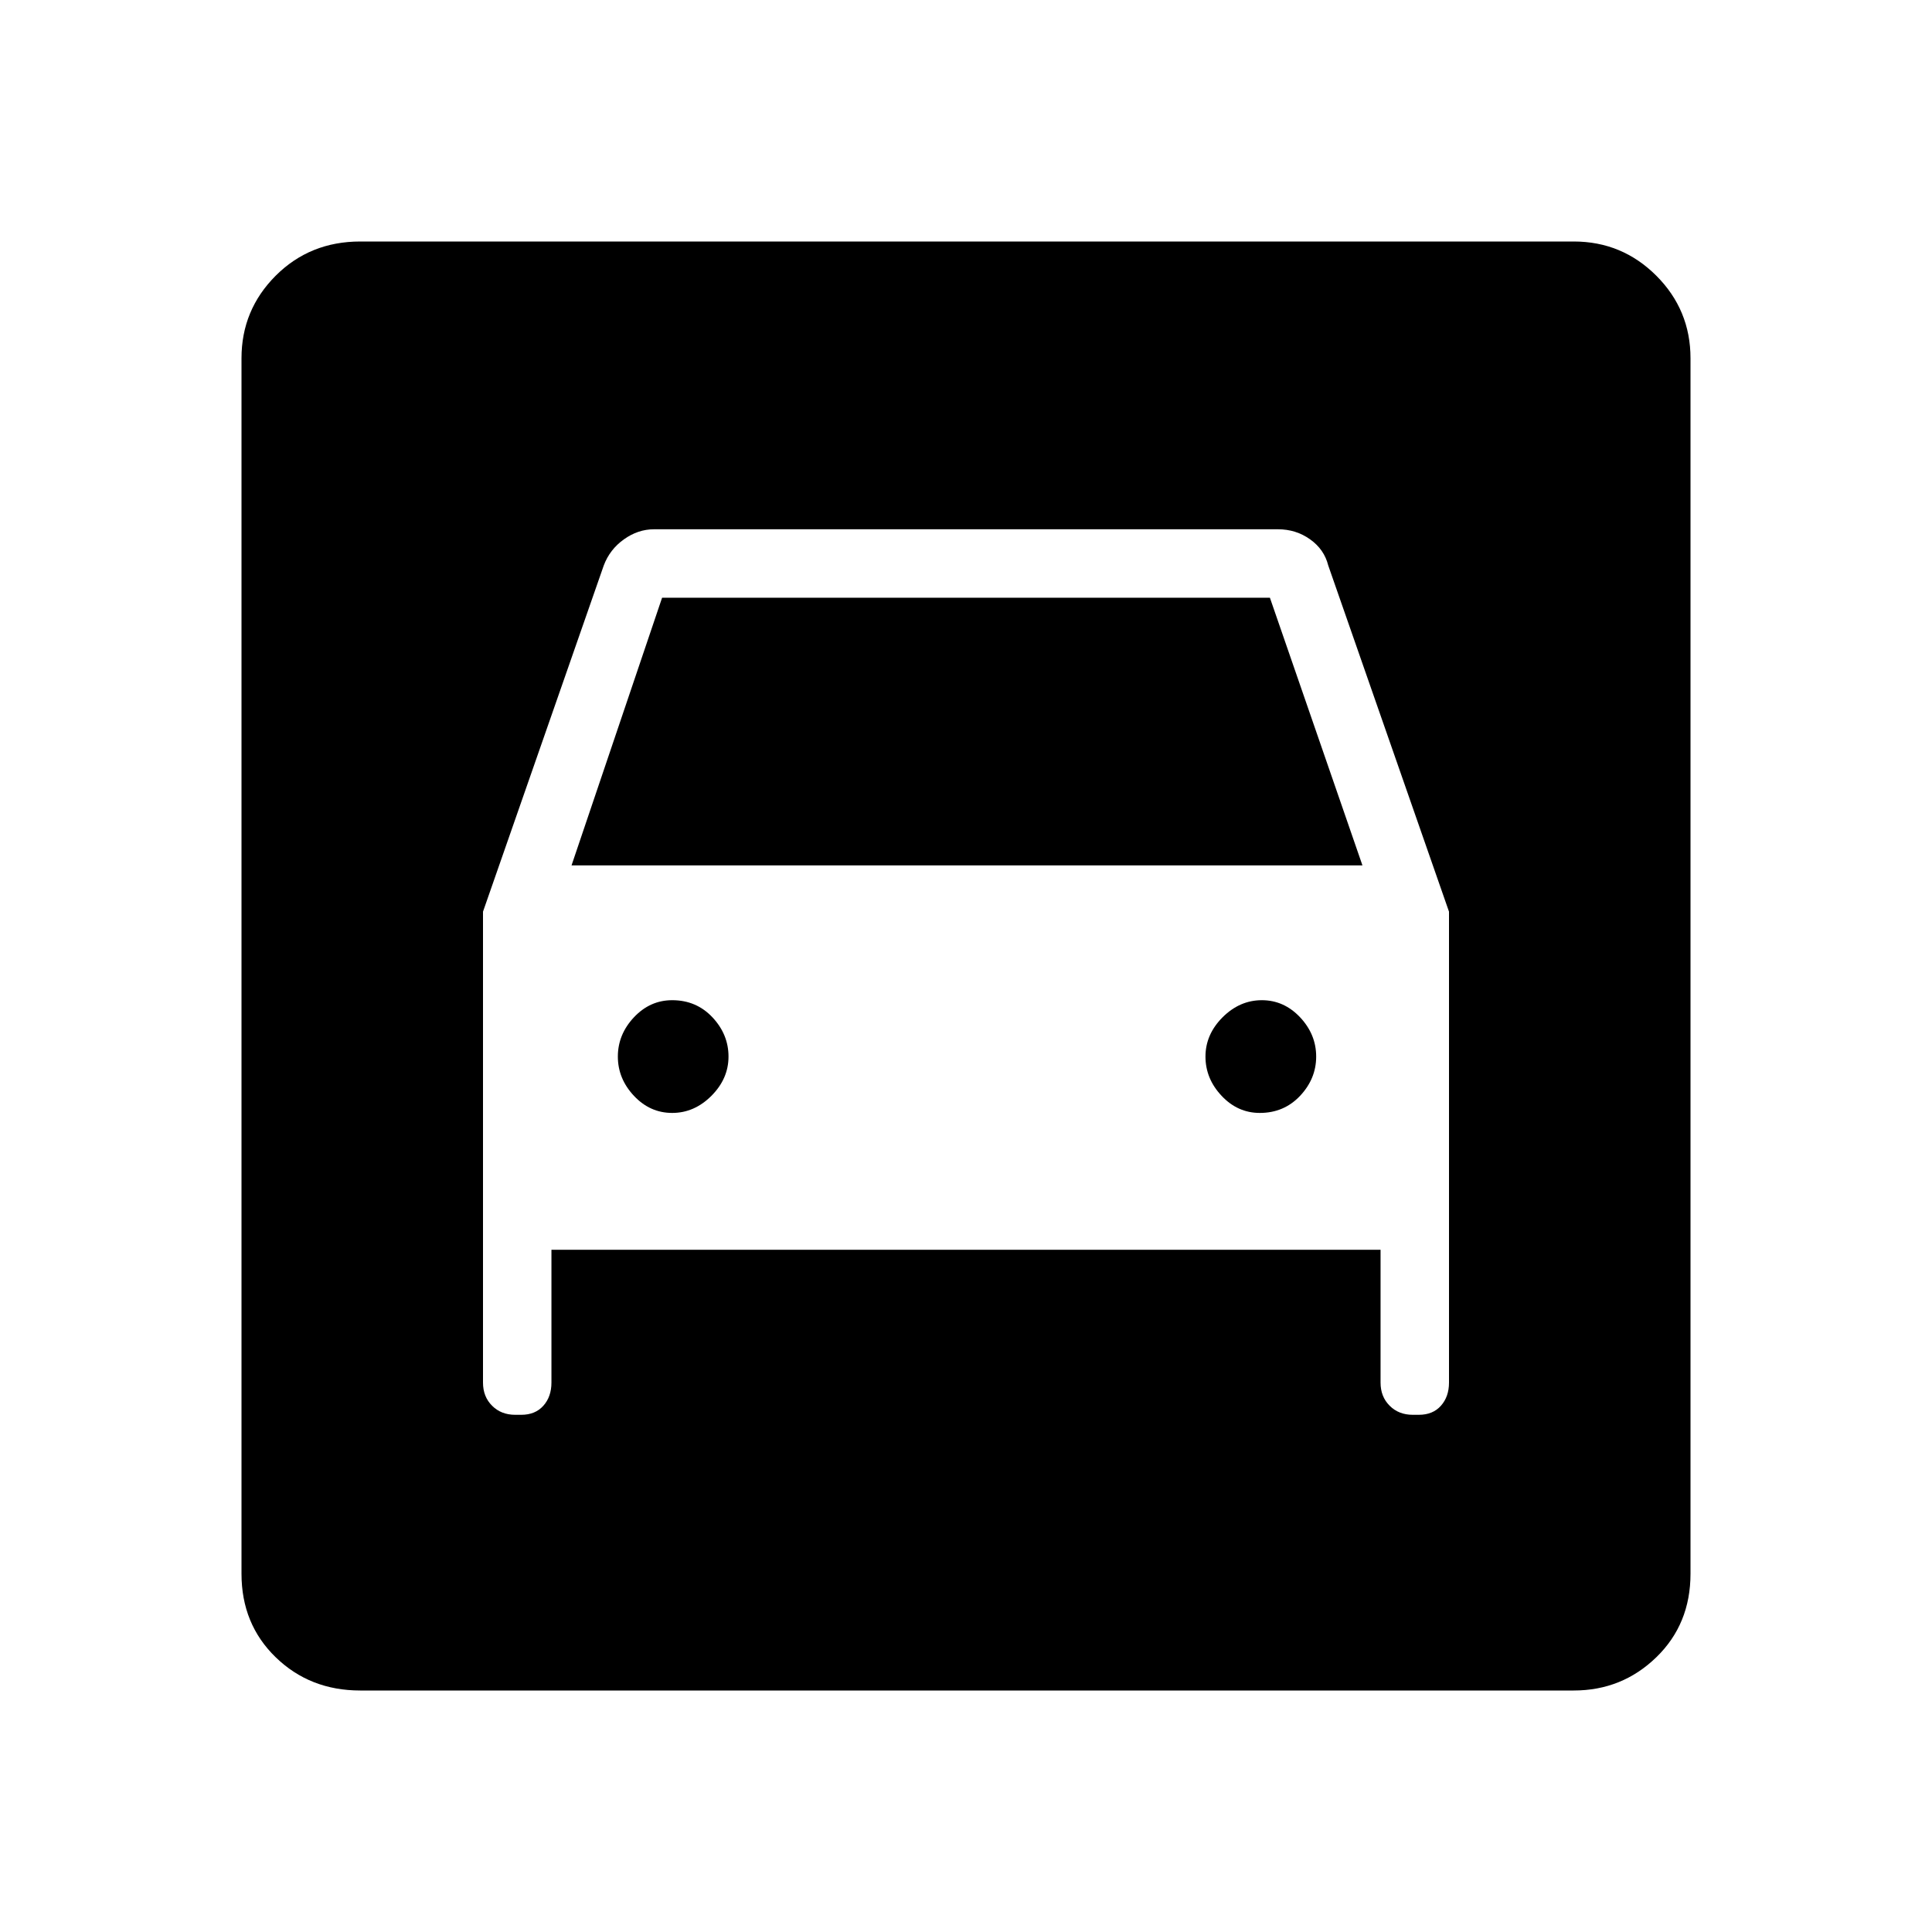 <svg xmlns="http://www.w3.org/2000/svg" height="40" width="40"><path d="M7.458 35Q6.417 35 5.708 34.312Q5 33.625 5 32.583V7.417Q5 6.417 5.708 5.708Q6.417 5 7.458 5H32.583Q33.583 5 34.292 5.708Q35 6.417 35 7.417V32.583Q35 33.625 34.292 34.312Q33.583 35 32.583 35ZM13.917 23.042Q13.458 23.042 13.125 22.688Q12.792 22.333 12.792 21.875Q12.792 21.417 13.125 21.062Q13.458 20.708 13.917 20.708Q14.417 20.708 14.75 21.062Q15.083 21.417 15.083 21.875Q15.083 22.333 14.729 22.688Q14.375 23.042 13.917 23.042ZM26.083 23.042Q25.625 23.042 25.292 22.688Q24.958 22.333 24.958 21.875Q24.958 21.417 25.312 21.062Q25.667 20.708 26.125 20.708Q26.583 20.708 26.917 21.062Q27.25 21.417 27.25 21.875Q27.25 22.333 26.917 22.688Q26.583 23.042 26.083 23.042ZM10 18.875V28.625Q10 28.917 10.188 29.104Q10.375 29.292 10.667 29.292H10.792Q11.083 29.292 11.25 29.104Q11.417 28.917 11.417 28.625V25.875H28.583V28.625Q28.583 28.917 28.771 29.104Q28.958 29.292 29.25 29.292H29.375Q29.667 29.292 29.833 29.104Q30 28.917 30 28.625V18.875L27.5 11.708Q27.417 11.375 27.125 11.167Q26.833 10.958 26.458 10.958H13.542Q13.208 10.958 12.917 11.167Q12.625 11.375 12.5 11.708ZM11.833 17.917 13.708 12.375H26.292L28.208 17.917Z"/></svg>